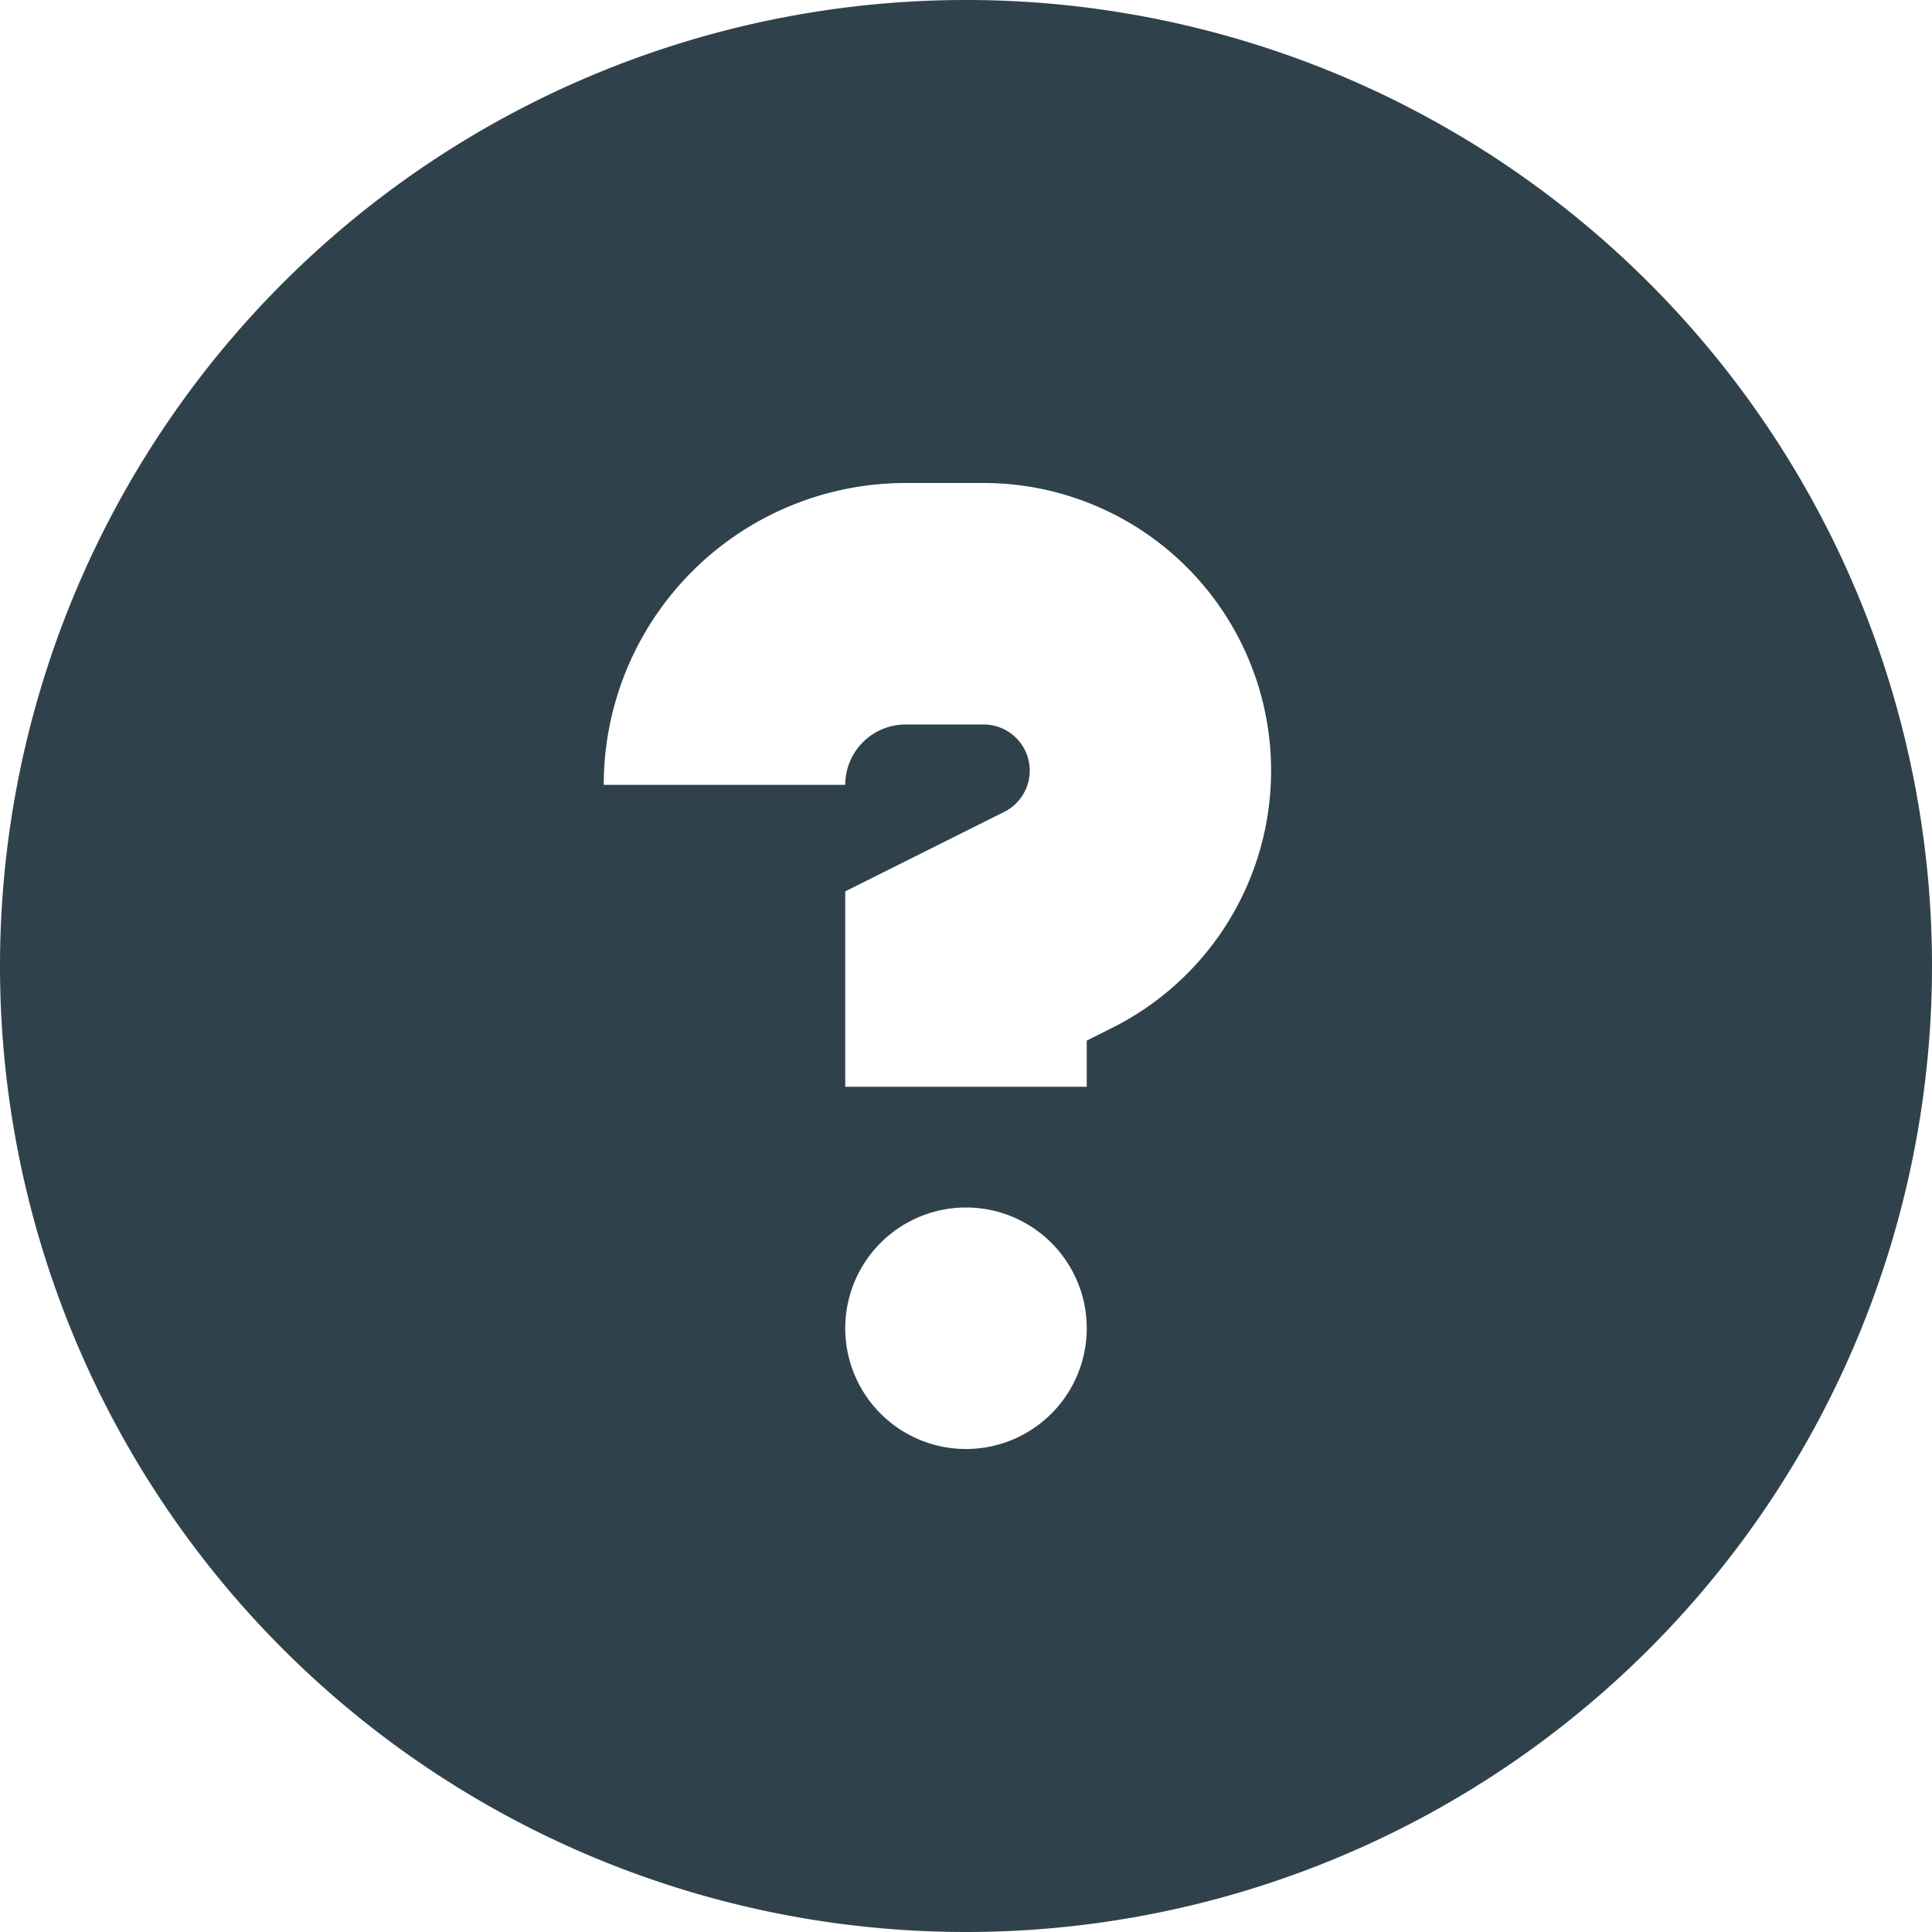 <svg xmlns="http://www.w3.org/2000/svg" width="16" height="16" viewBox="0 0 16 16">
	<path fill="#2F424B" d="M0 8a8 8 0 1 1 16 0A8 8 0 0 1 0 8m5-1.5h2a.5.5 0 0 1 .5-.5h.646a.382.382 0 0 1 .17.724L7 7.382V9h2v-.382l.211-.106A2.382 2.382 0 0 0 8.146 4H7.5A2.5 2.5 0 0 0 5 6.5M8 12a1 1 0 1 0 0-2a1 1 0 0 0 0 2" />
</svg>